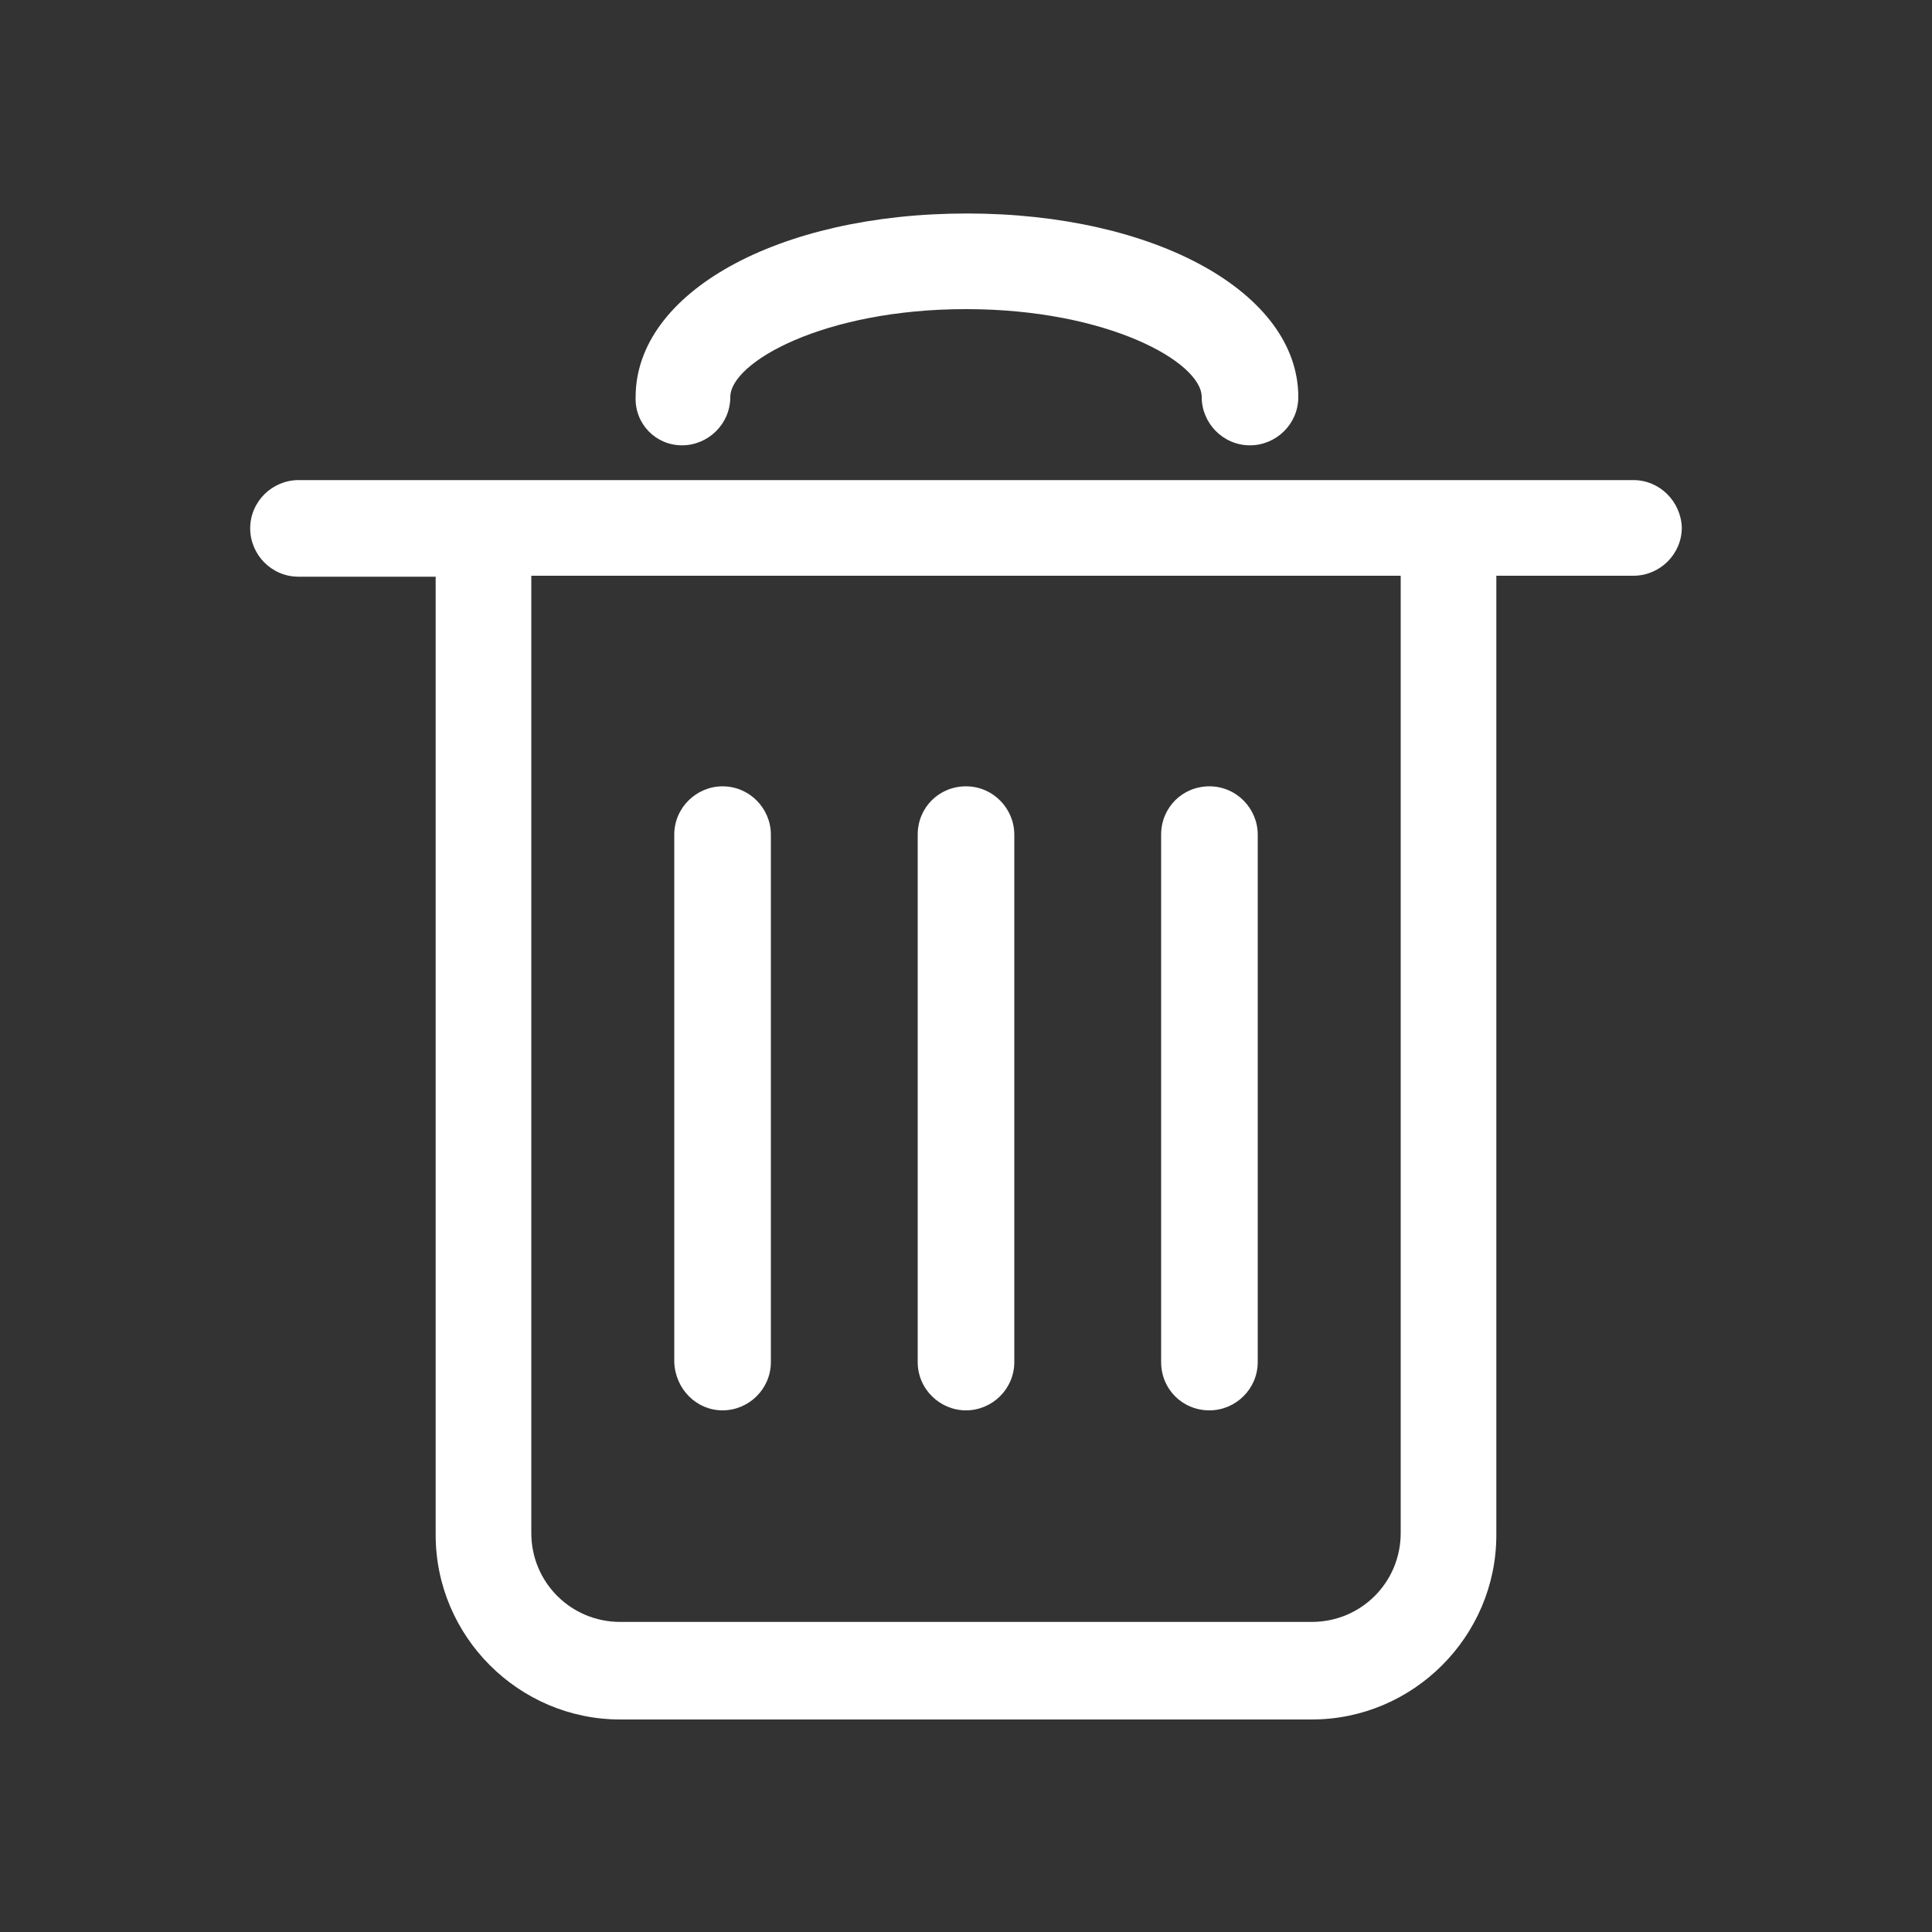 <?xml version="1.0" encoding="utf-8"?>
<!-- Generator: Adobe Illustrator 23.0.2, SVG Export Plug-In . SVG Version: 6.00 Build 0)  -->
<svg version="1.1" id="图层_1" xmlns="http://www.w3.org/2000/svg" xmlns:xlink="http://www.w3.org/1999/xlink" x="0px" y="0px"
	 viewBox="0 0 200 200" style="enable-background:new 0 0 200 200;" xml:space="preserve">
<rect x="0" y="0" width="200" height="200" fill="#333333" stroke="none"/>
<style type="text/css">
	.st0{fill:#fff;}
</style>
<path class="st0" d="M169.1,49.7h-19c0,0,0,0-0.1,0c0,0,0,0-0.1,0H50.1c0,0,0,0-0.1,0c0,0,0,0-0.1,0h-19c-2.7,0-5,2.2-5,5
	c0,2.7,2.2,5,5,5h14.2v99.2c0,10.5,8.6,19.1,19.1,19.1h71.6c10.5,0,19.1-8.6,19.1-19.1V59.6h14.2c2.7,0,5-2.2,5-5
	C174,51.9,171.8,49.7,169.1,49.7L169.1,49.7z M145,158.7c0,5.1-4.1,9.2-9.2,9.2H64.2c-5.1,0-9.2-4.1-9.2-9.2V59.6h90V158.7
	L145,158.7z"/>
<path class="st0" d="M74.8,146c2.7,0,5-2.2,5-5c0,0,0,0,0,0V86.4c0-2.7-2.2-5-5-5c-2.7,0-5,2.2-5,5v54.6
	C69.9,143.8,72.1,146,74.8,146C74.8,146,74.8,146,74.8,146z M100,146c2.7,0,5-2.2,5-5c0,0,0,0,0,0V86.4c0-2.7-2.2-5-5-5s-5,2.2-5,5
	v54.6C95,143.8,97.3,146,100,146C100,146,100,146,100,146z M125.2,146c2.7,0,5-2.2,5-5c0,0,0,0,0,0V86.4c0-2.7-2.2-5-5-5s-5,2.2-5,5
	v54.6C120.2,143.8,122.4,146,125.2,146C125.2,146,125.2,146,125.2,146L125.2,146z M70.6,46.1c2.7,0,5-2.2,5-5
	c0-3.6,9.7-9.1,24.4-9.1c14.7,0,24.4,5.5,24.4,9.1c0,2.7,2.2,5,5,5c0,0,0,0,0,0c2.7,0,5-2.2,5-5c0,0,0,0,0,0c0-10.8-14.8-19-34.3-19
	c-19.6,0-34.3,8.2-34.3,19C65.7,43.9,67.9,46.1,70.6,46.1z"/>
</svg>
